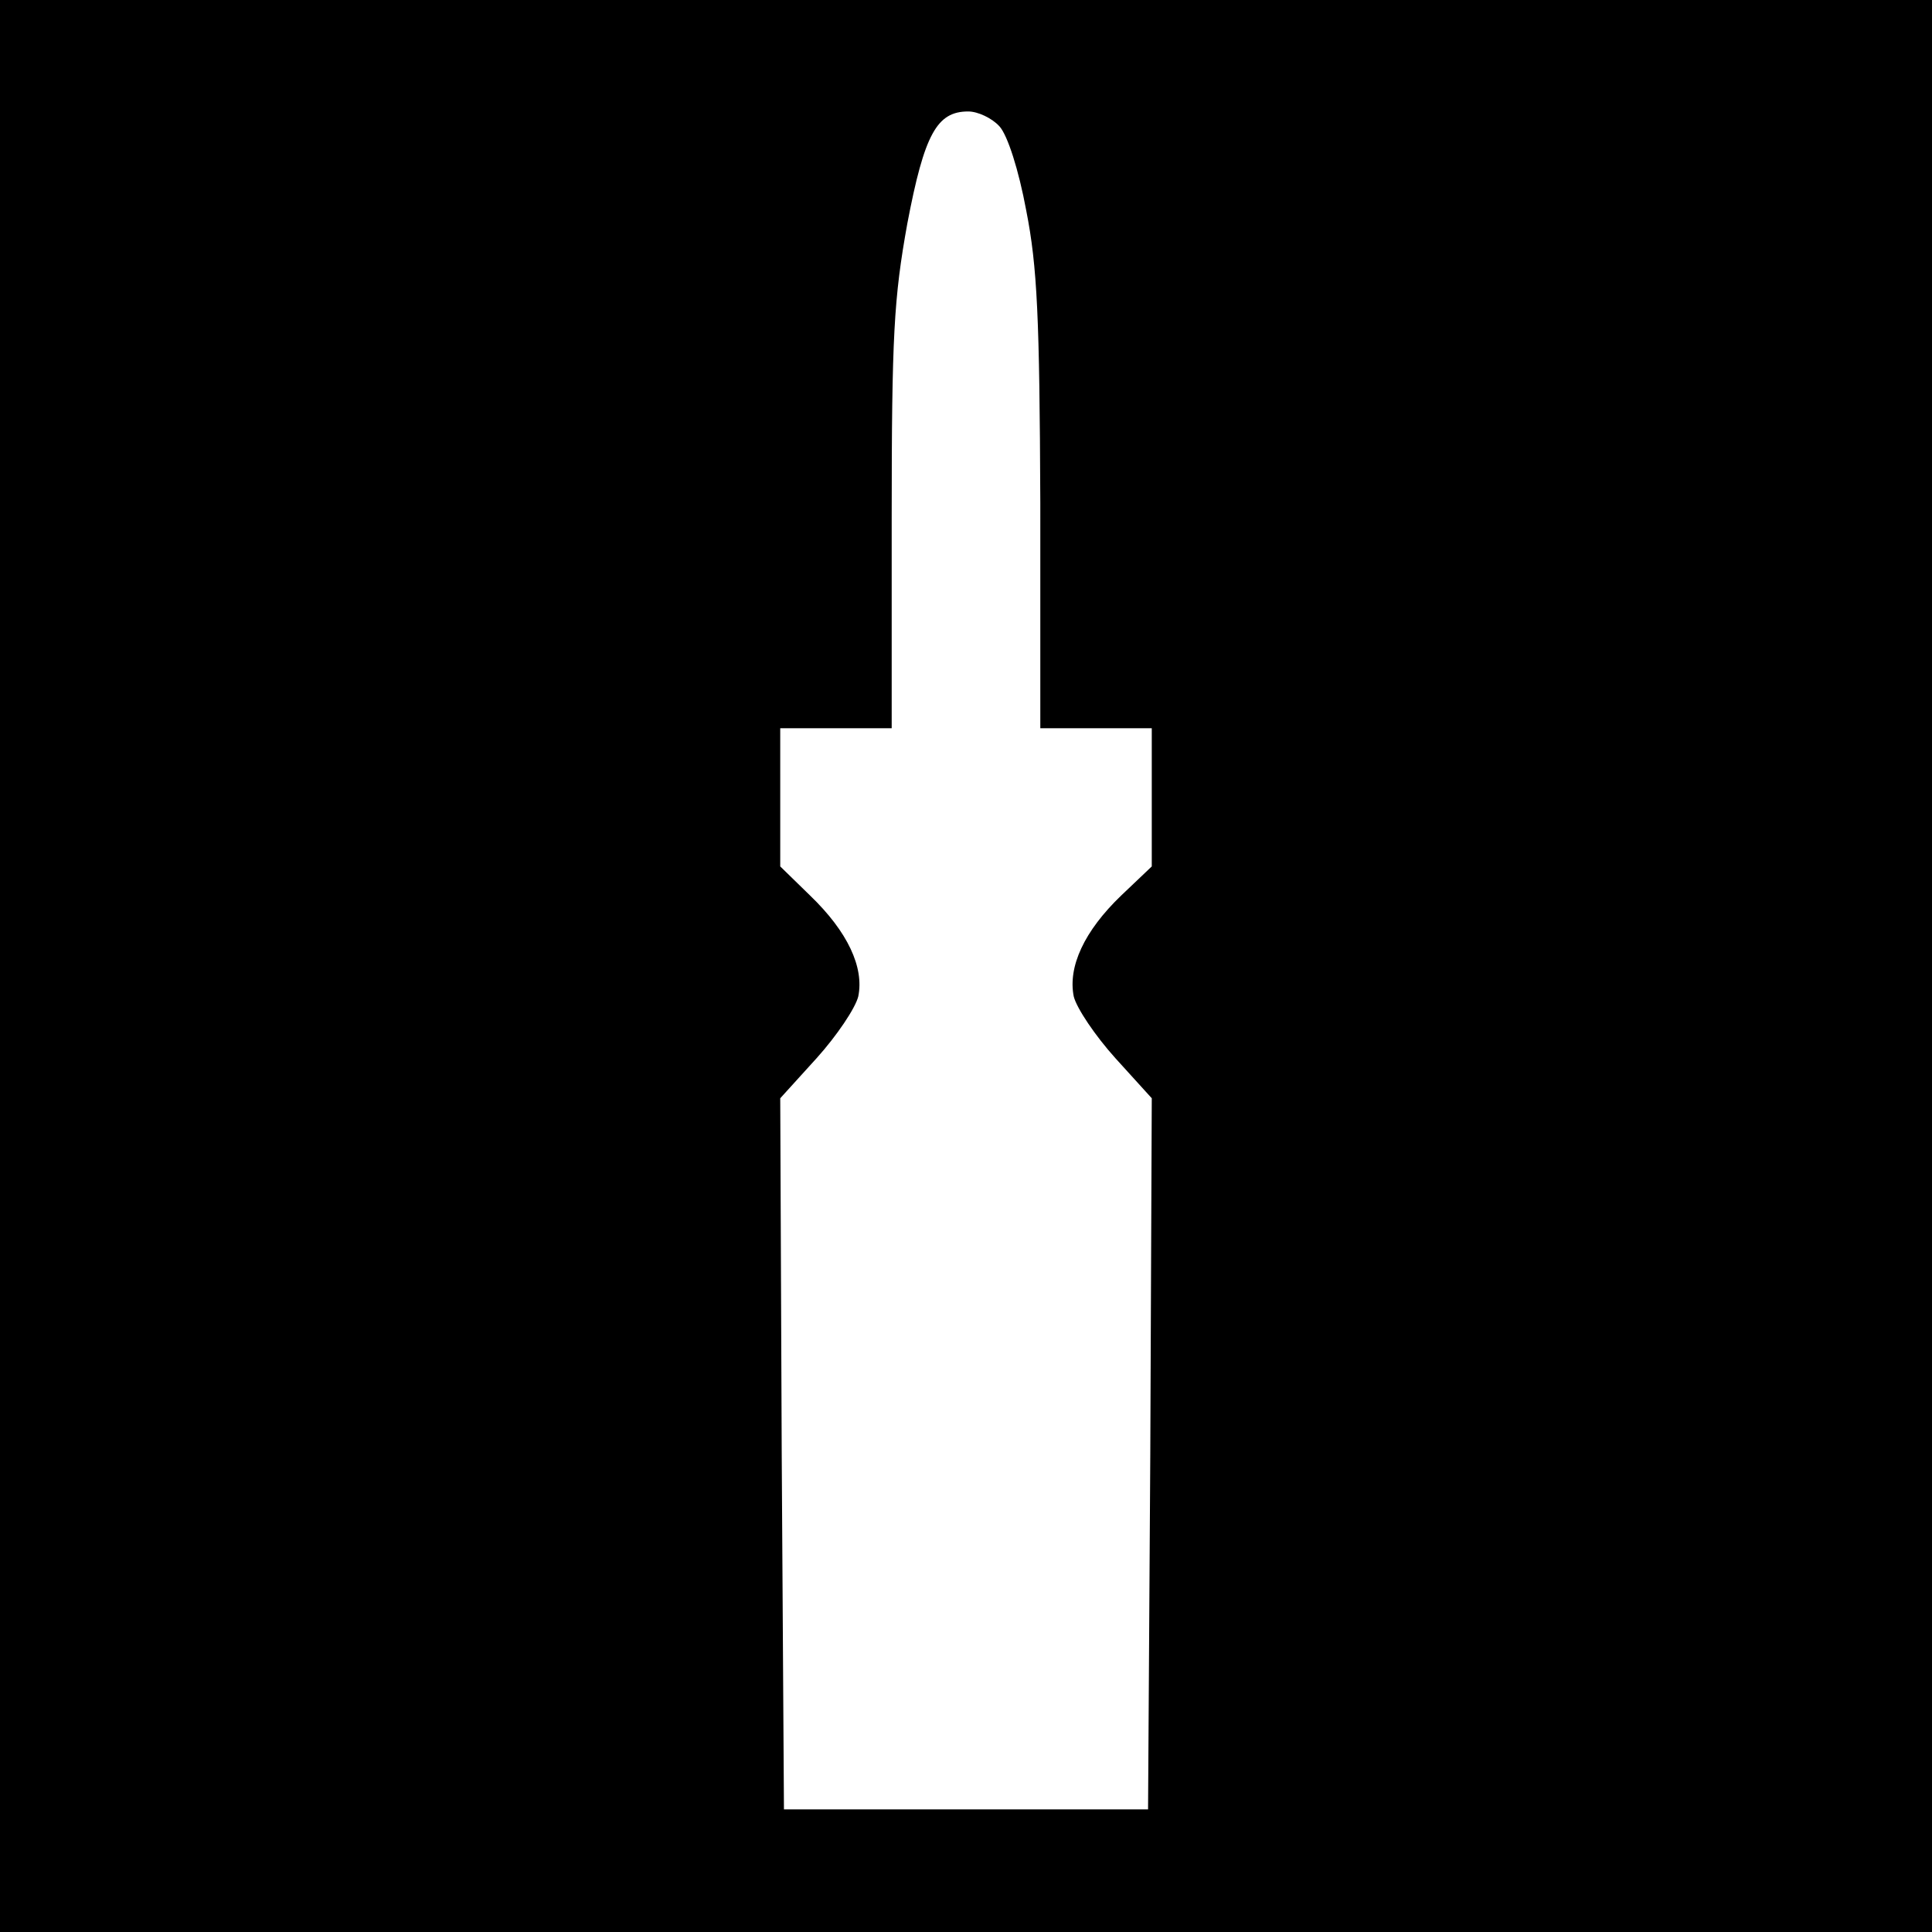 <svg version="1" xmlns="http://www.w3.org/2000/svg" width="346.667" height="346.667" viewBox="0 0 260 260"><path d="M0 130v130h260V0H0v130zM134.5 17c1.1 1.2 2.6 5.9 3.6 11.3 1.5 7.6 1.8 14.4 1.9 39.4V98h15v18.6l-4.1 3.9c-5 4.8-7.2 9.6-6.4 13.6.4 1.6 2.9 5.3 5.6 8.3l4.9 5.4-.2 47.9-.3 47.8h-49l-.3-47.8-.2-47.9 4.9-5.4c2.7-3 5.2-6.7 5.6-8.3.8-3.9-1.4-8.7-6.5-13.6l-4-3.9V98h15V69.7c0-24.6.3-29.6 2.1-39.6 2.3-12.1 4-15.1 8.2-15.1 1.3 0 3.2.9 4.2 2z"/></svg>